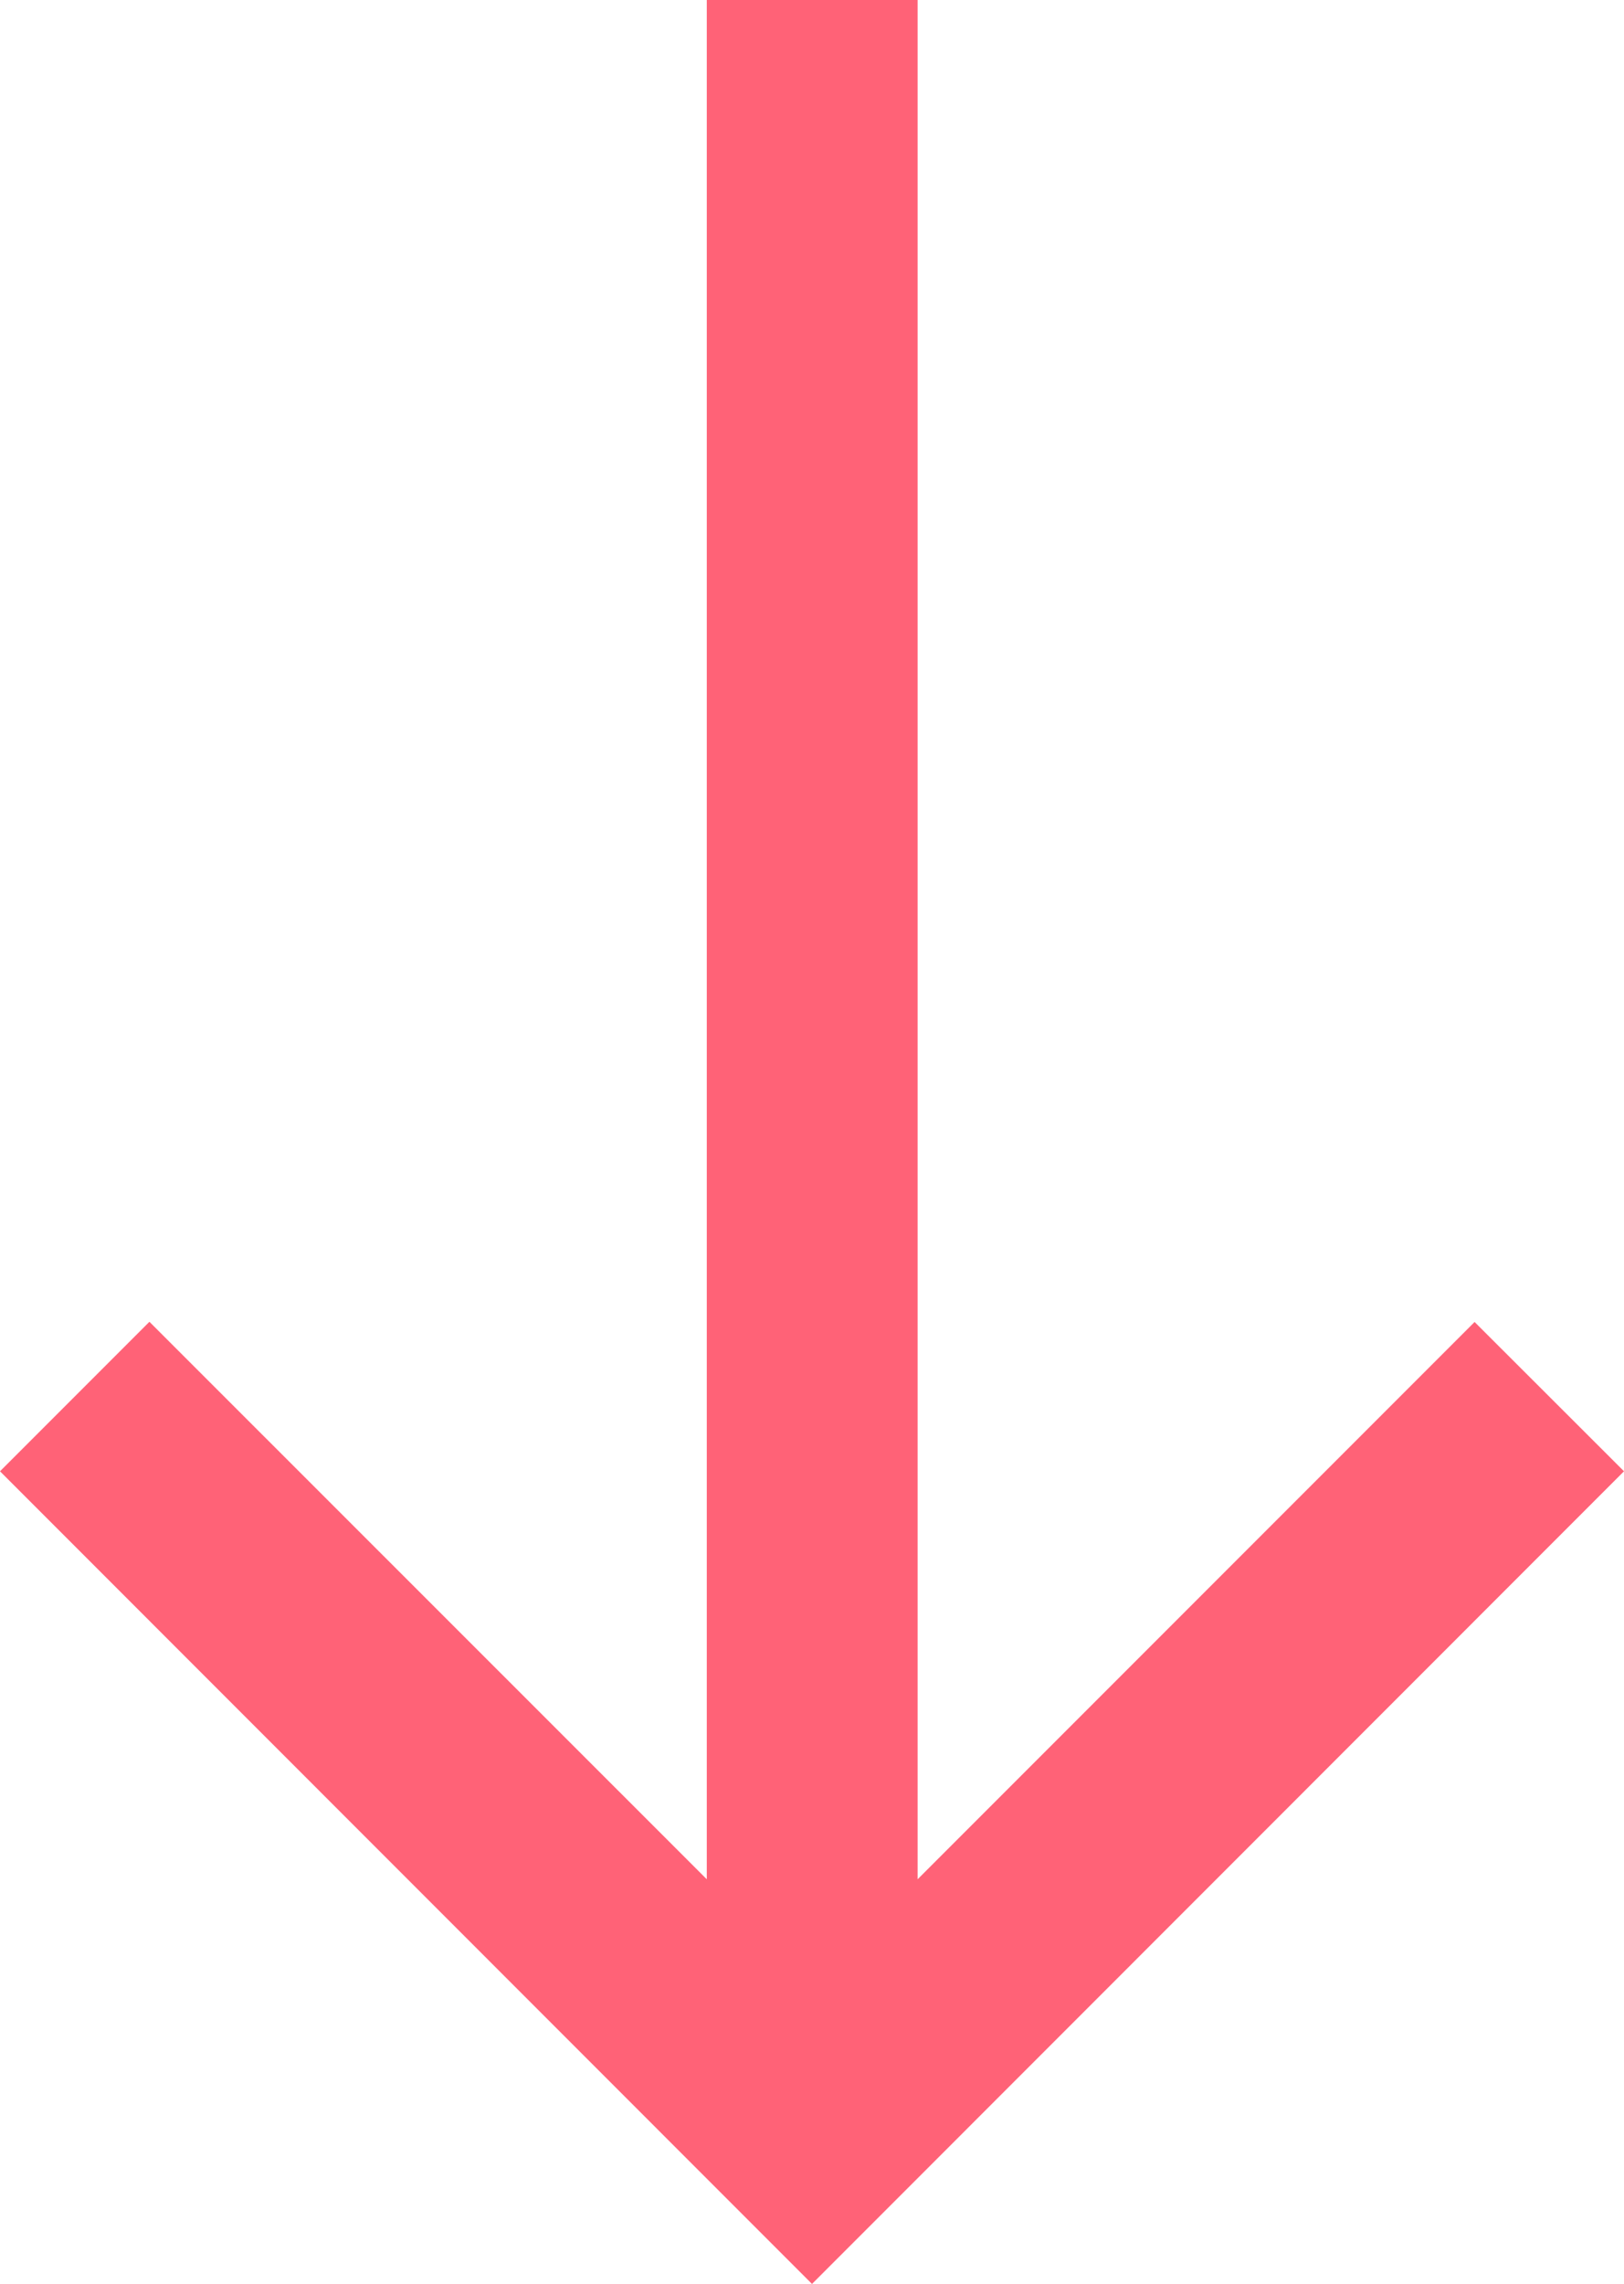 <svg xmlns="http://www.w3.org/2000/svg" width="7.826" height="11" viewBox="0 0 7.826 11"><defs><style>.a{fill:#ff6277;}</style></defs><path class="a" d="M11.02,7.086,7.107,11,3.194,7.086l.72-.72L6.6,9.051V0H7.616V9.051L10.3,6.367Z" transform="translate(-3.194 0)"/></svg>